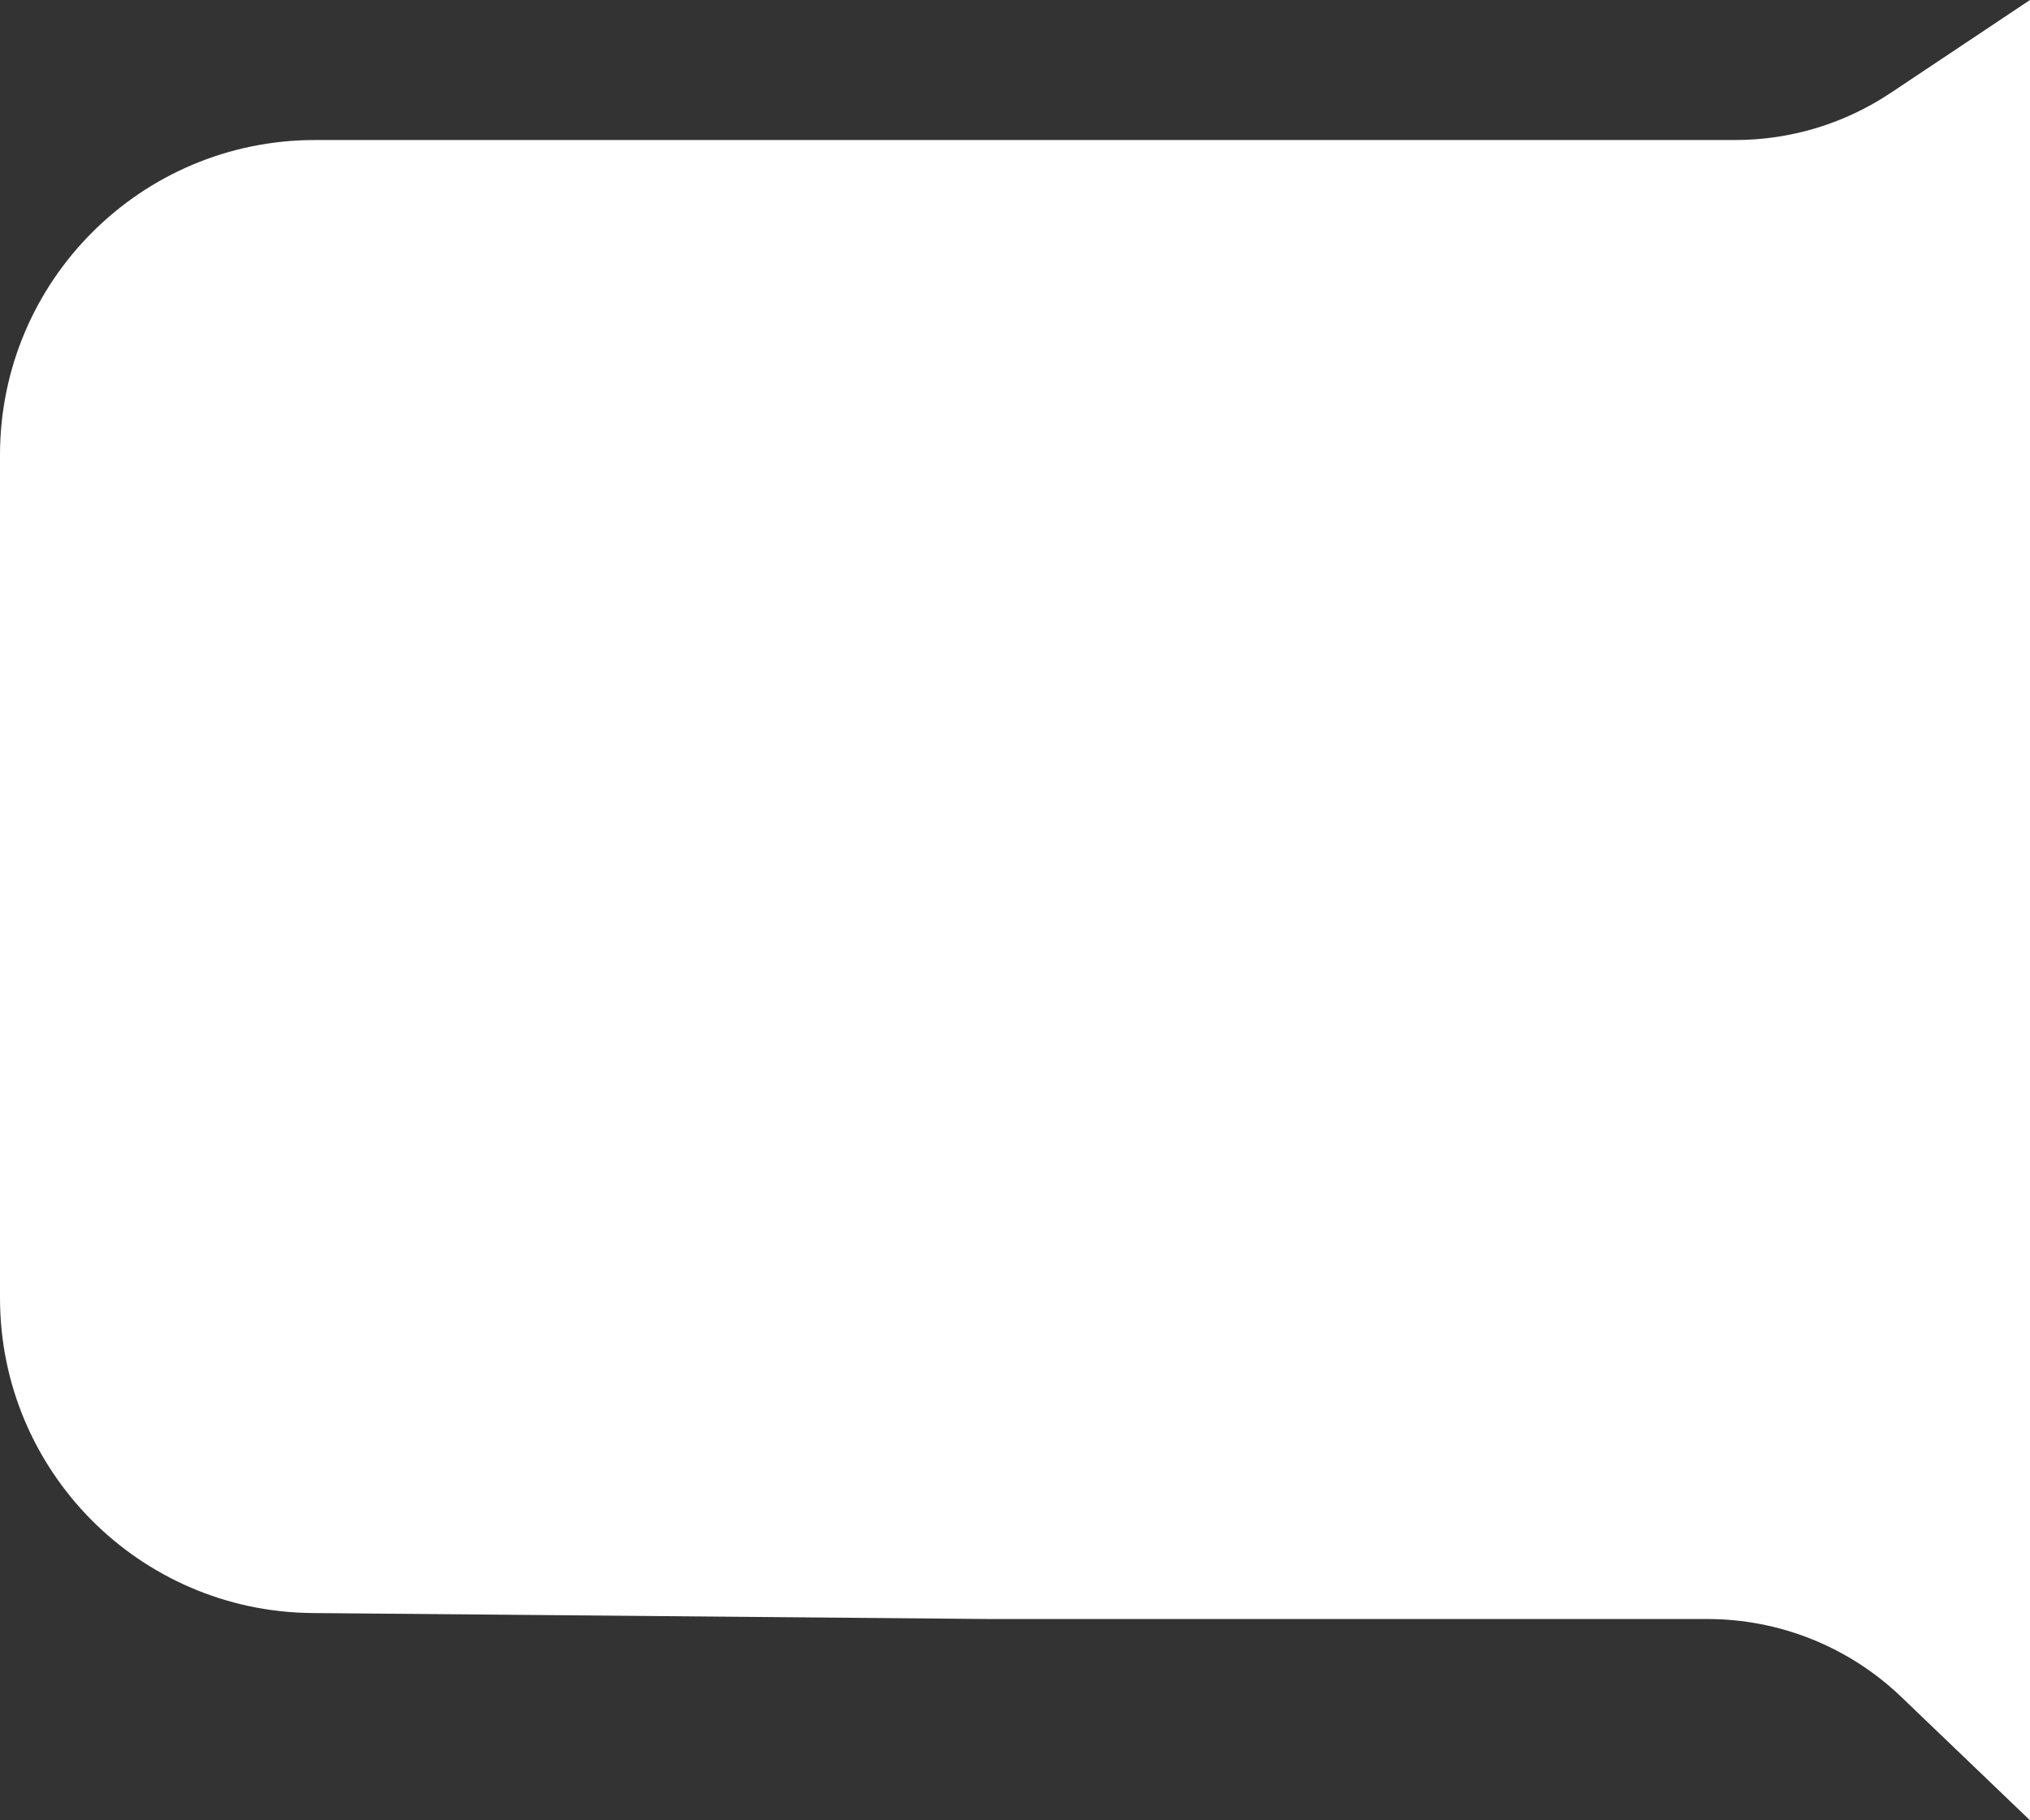 <svg width="116" height="104" viewBox="0 0 116 104" fill="none" xmlns="http://www.w3.org/2000/svg">
<rect x="0" y="0" width="116" height="104" fill="#333333" stroke="none"/>
<path d="M0 26C0 16.059 8.059 8 18 8H58H88H99.156C102.314 8 105.403 7.065 108.031 5.313L116 0V104L108.642 96.948C105.663 94.094 101.697 92.5 97.571 92.5H91H56.5L17.841 92.158C7.962 92.07 0 84.038 0 74.159V49.5V26Z" fill="white"/>
</svg>
